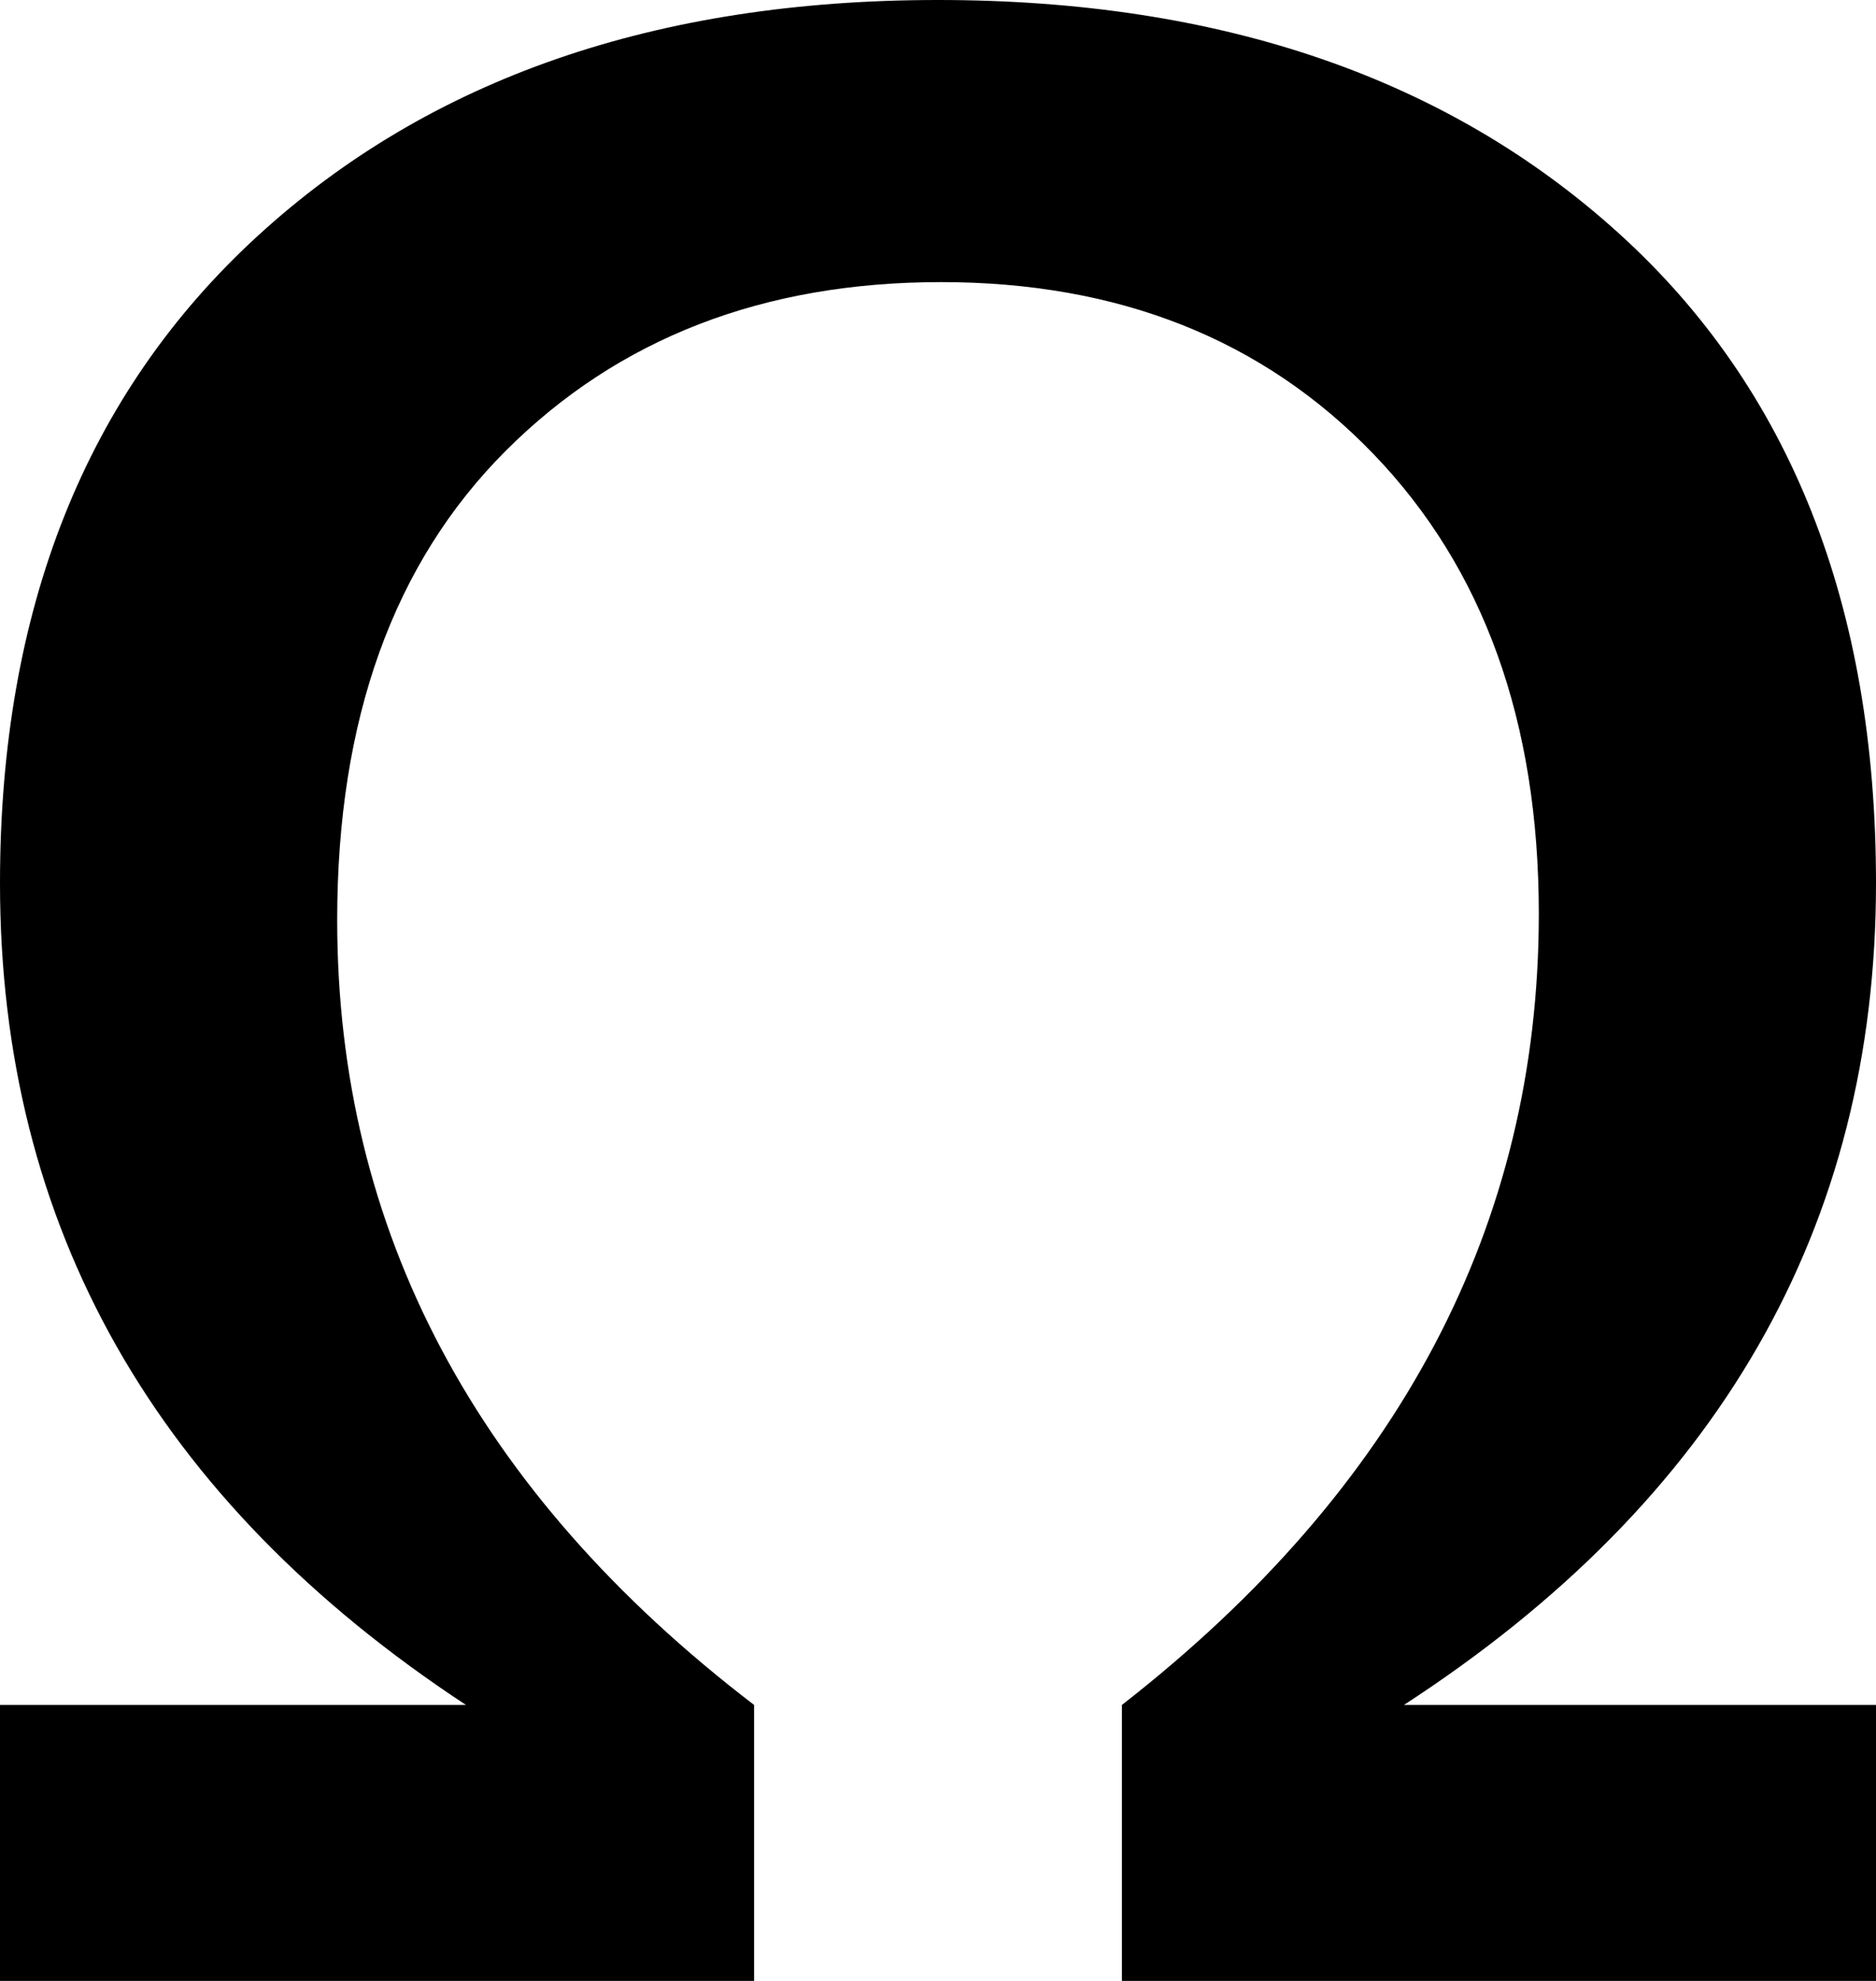 <svg xmlns="http://www.w3.org/2000/svg" viewBox="103 43 306 323">
      <g transform="scale(1 -1) translate(0 -409)">
        <path d="M409 43H286V88Q354 141 354 217Q354 264 327.0 292.0Q300 320 256.5 320.0Q213 320 185.5 292.5Q158 265 158 216Q158 140 226 88V43H103V88H179Q103 138 103 222Q103 289 145.0 327.5Q187 366 256.0 366.0Q325 366 367.0 328.0Q409 290 409 222Q409 138 332 88H409Z" />
      </g>
    </svg>